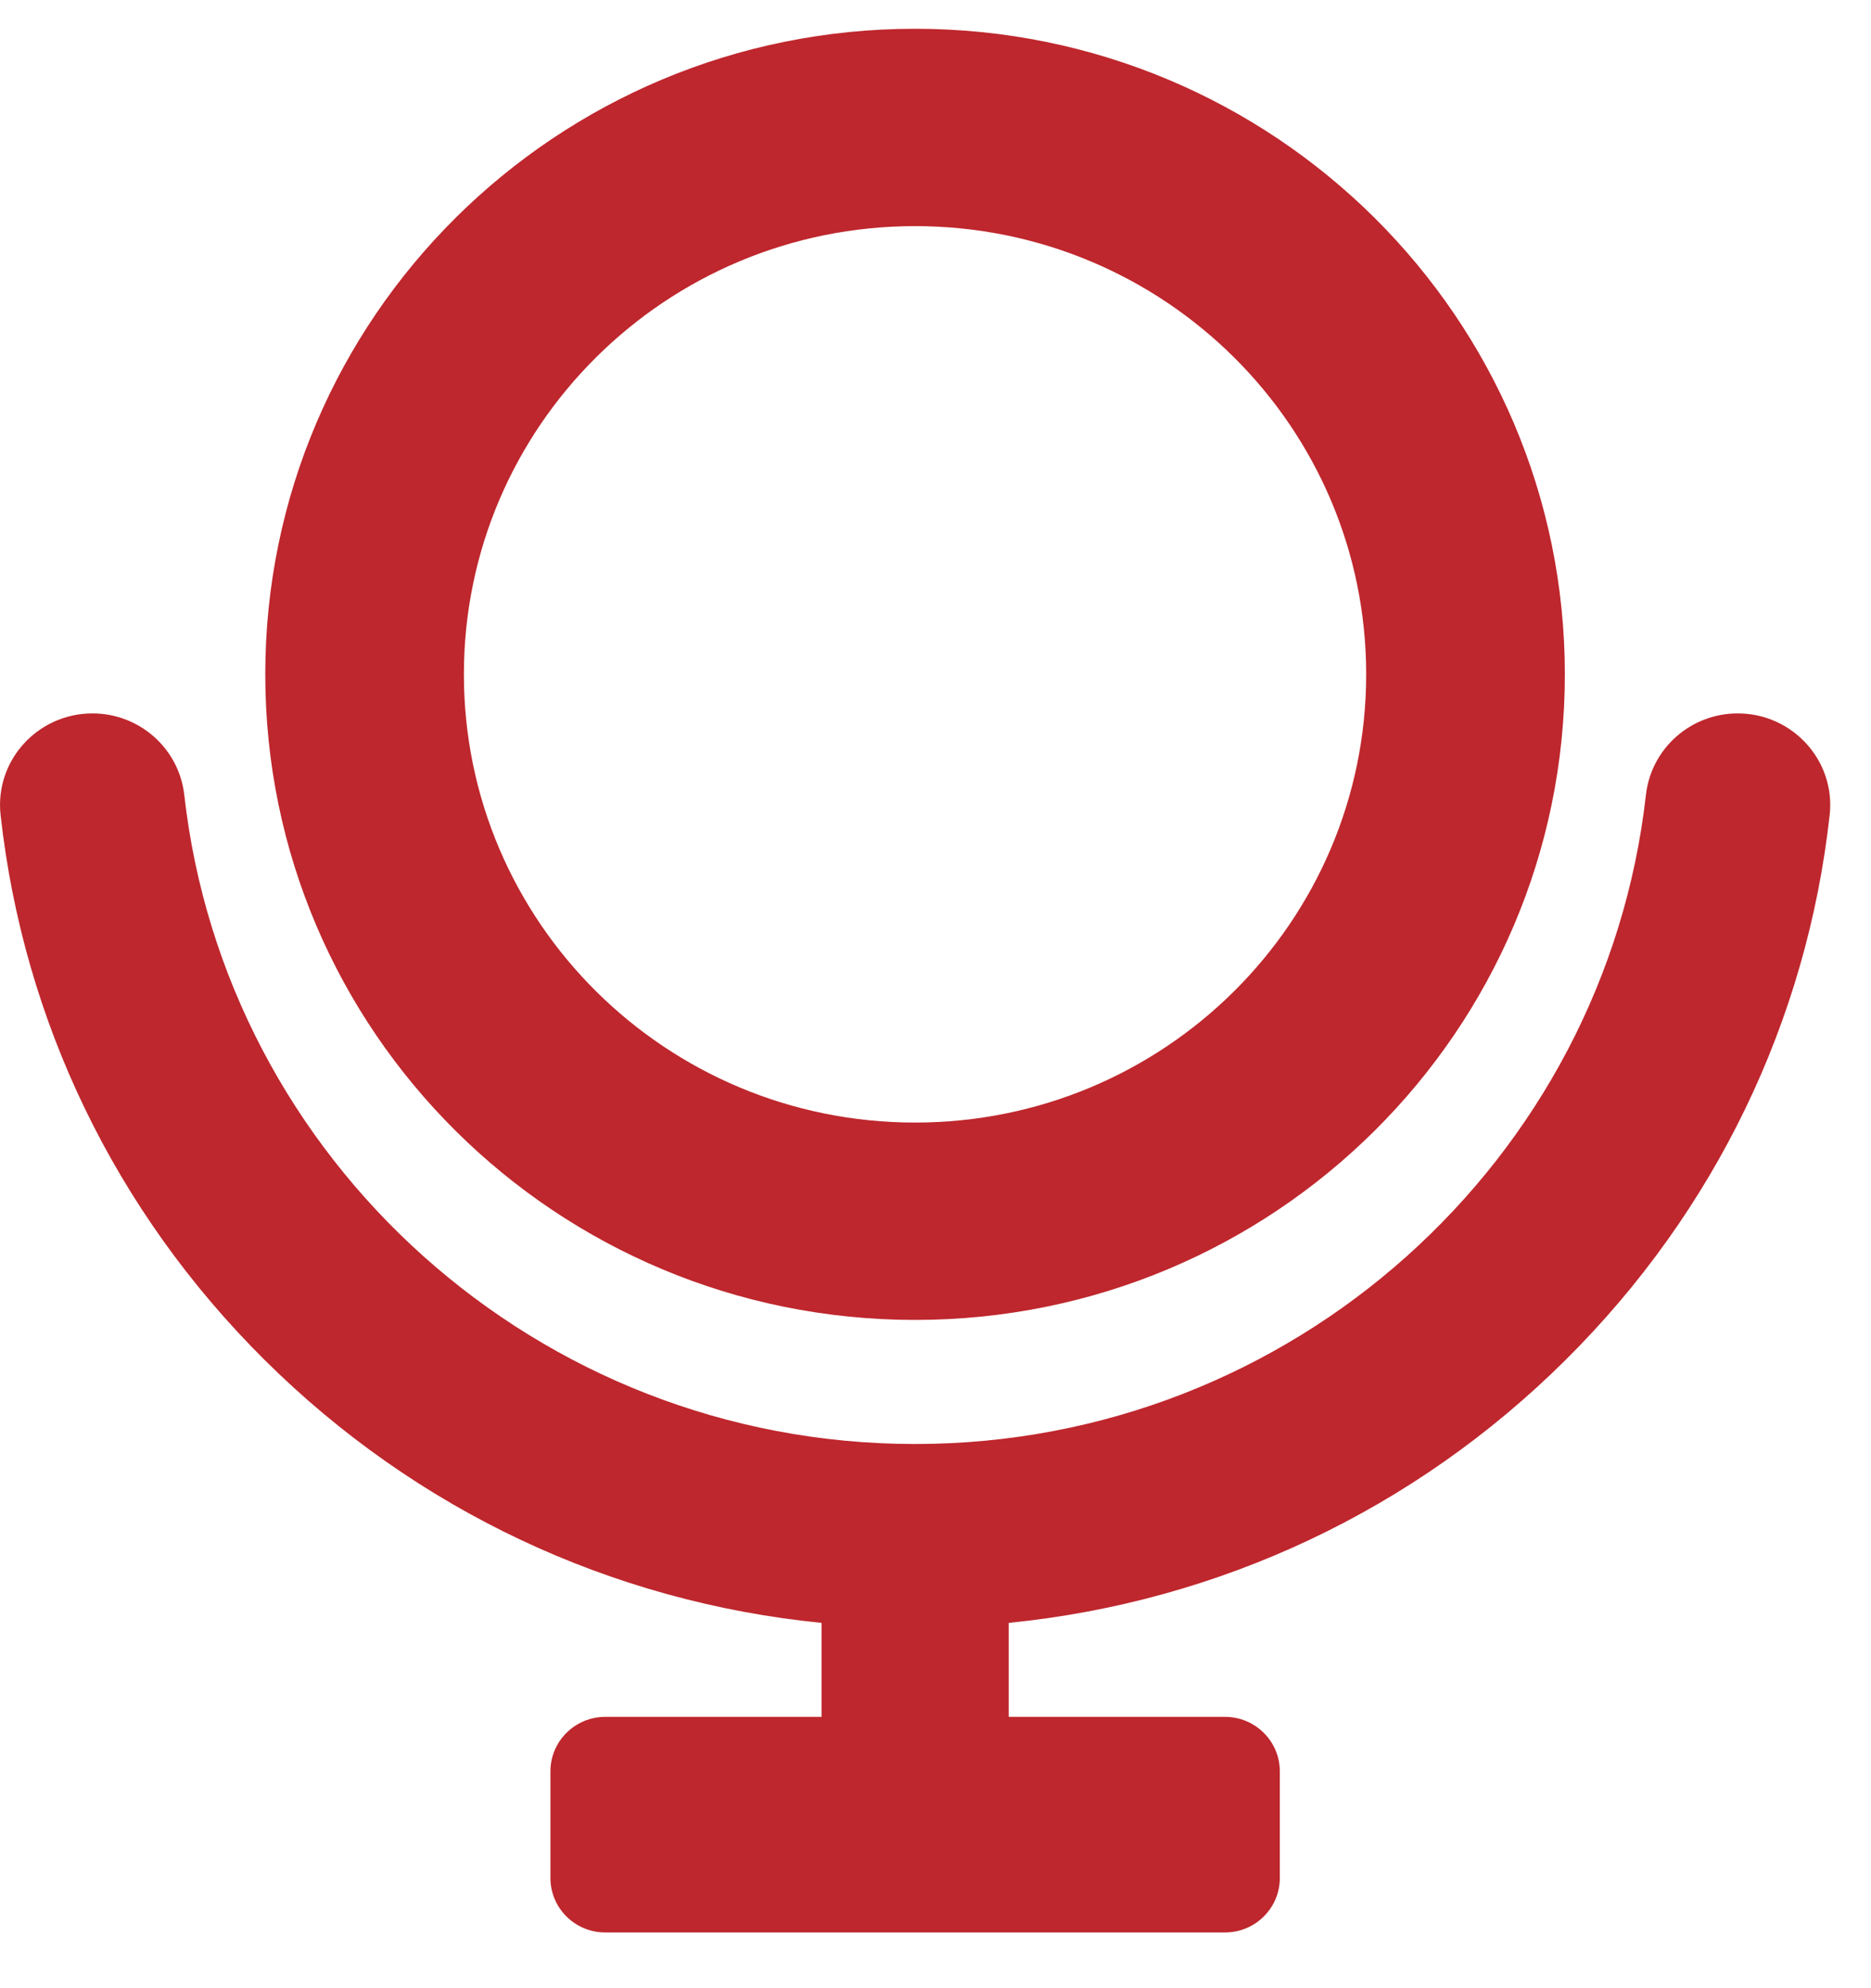 <svg width="32" height="34" viewBox="0 0 32 34" fill="none" xmlns="http://www.w3.org/2000/svg">
<path d="M15.65 0.492C9.513 0.492 4.537 5.434 4.537 11.532C4.537 17.629 9.513 22.572 15.65 22.572C21.788 22.572 26.764 17.629 26.764 11.532C26.764 5.434 21.789 0.492 15.65 0.492ZM15.65 19.197C11.389 19.197 7.934 15.765 7.934 11.532C7.934 7.298 11.389 3.867 15.65 3.867C19.912 3.867 23.366 7.298 23.366 11.532C23.366 15.765 19.912 19.197 15.65 19.197Z" fill="#BE272D"/>
<path d="M29.72 12.2C28.915 12.2 28.239 12.801 28.15 13.596C27.449 19.83 22.111 24.694 15.651 24.694C9.192 24.694 3.853 19.831 3.152 13.596C3.063 12.801 2.386 12.2 1.582 12.2C0.642 12.2 -0.093 13.009 0.01 13.937C0.399 17.456 1.967 20.715 4.523 23.254C7.115 25.829 10.452 27.395 14.051 27.753V29.36H10.352C9.834 29.36 9.414 29.778 9.414 30.292V32.115C9.414 32.63 9.834 33.047 10.352 33.047H20.951C21.469 33.047 21.889 32.63 21.889 32.115V30.292C21.889 29.778 21.469 29.36 20.951 29.36H17.252V27.753C20.85 27.394 24.188 25.829 26.779 23.254C29.335 20.715 30.904 17.456 31.293 13.937C31.396 13.009 30.659 12.2 29.721 12.2H29.72Z" fill="#BE272D"/>
</svg>

